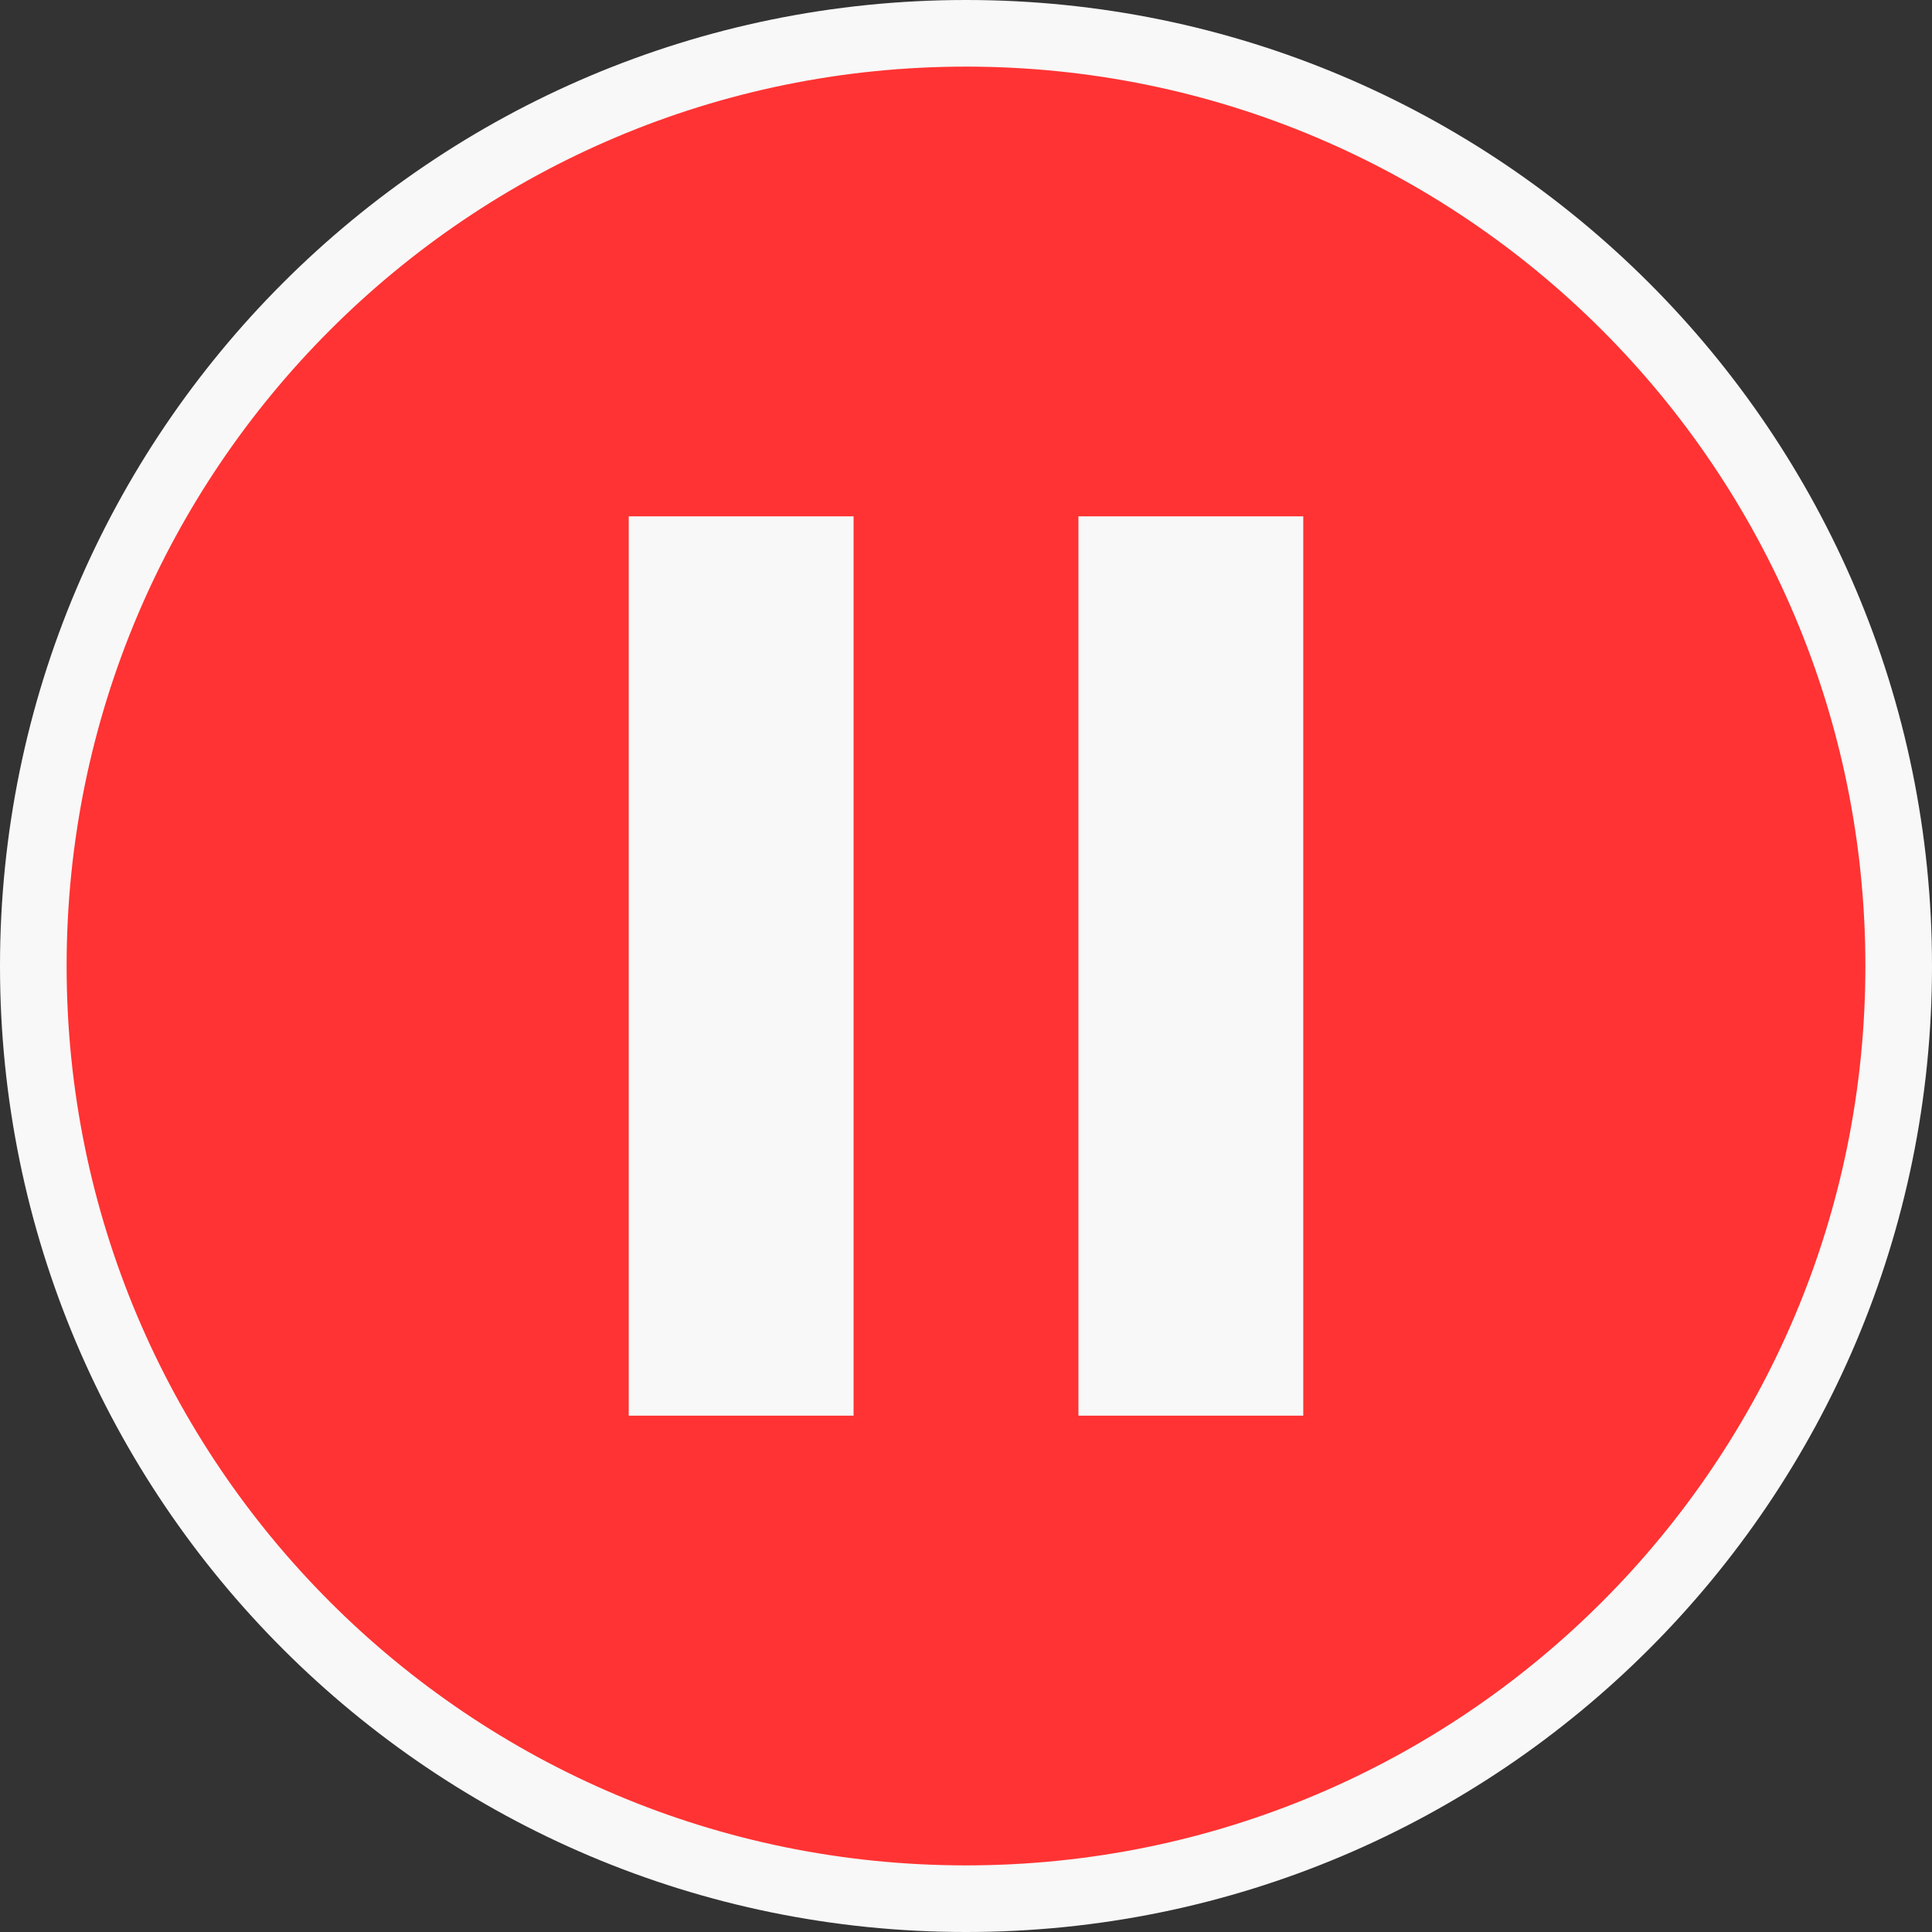 <svg width="58" height="58" viewBox="0 0 58 58" fill="none" xmlns="http://www.w3.org/2000/svg">
<rect x="0" y="0" width="58" height="58" fill="#333333" stroke="none"/>
<ellipse cx="28.55" cy="29.45" rx="22.05" ry="22.05" fill="#F8F8F8"/>
<path d="M1 29C1 44.464 13.536 57 29 57C44.464 57 57 44.464 57 29C57 13.536 44.464 1 29 1C13.536 1 1 13.536 1 29ZM33.375 29V16.5H38.125V41.5H33.375V29ZM19.875 29V16.5H24.625V41.5H19.875V29Z" fill="#FF3333" stroke="#F8F8F8" stroke-width="2"/>
</svg>
